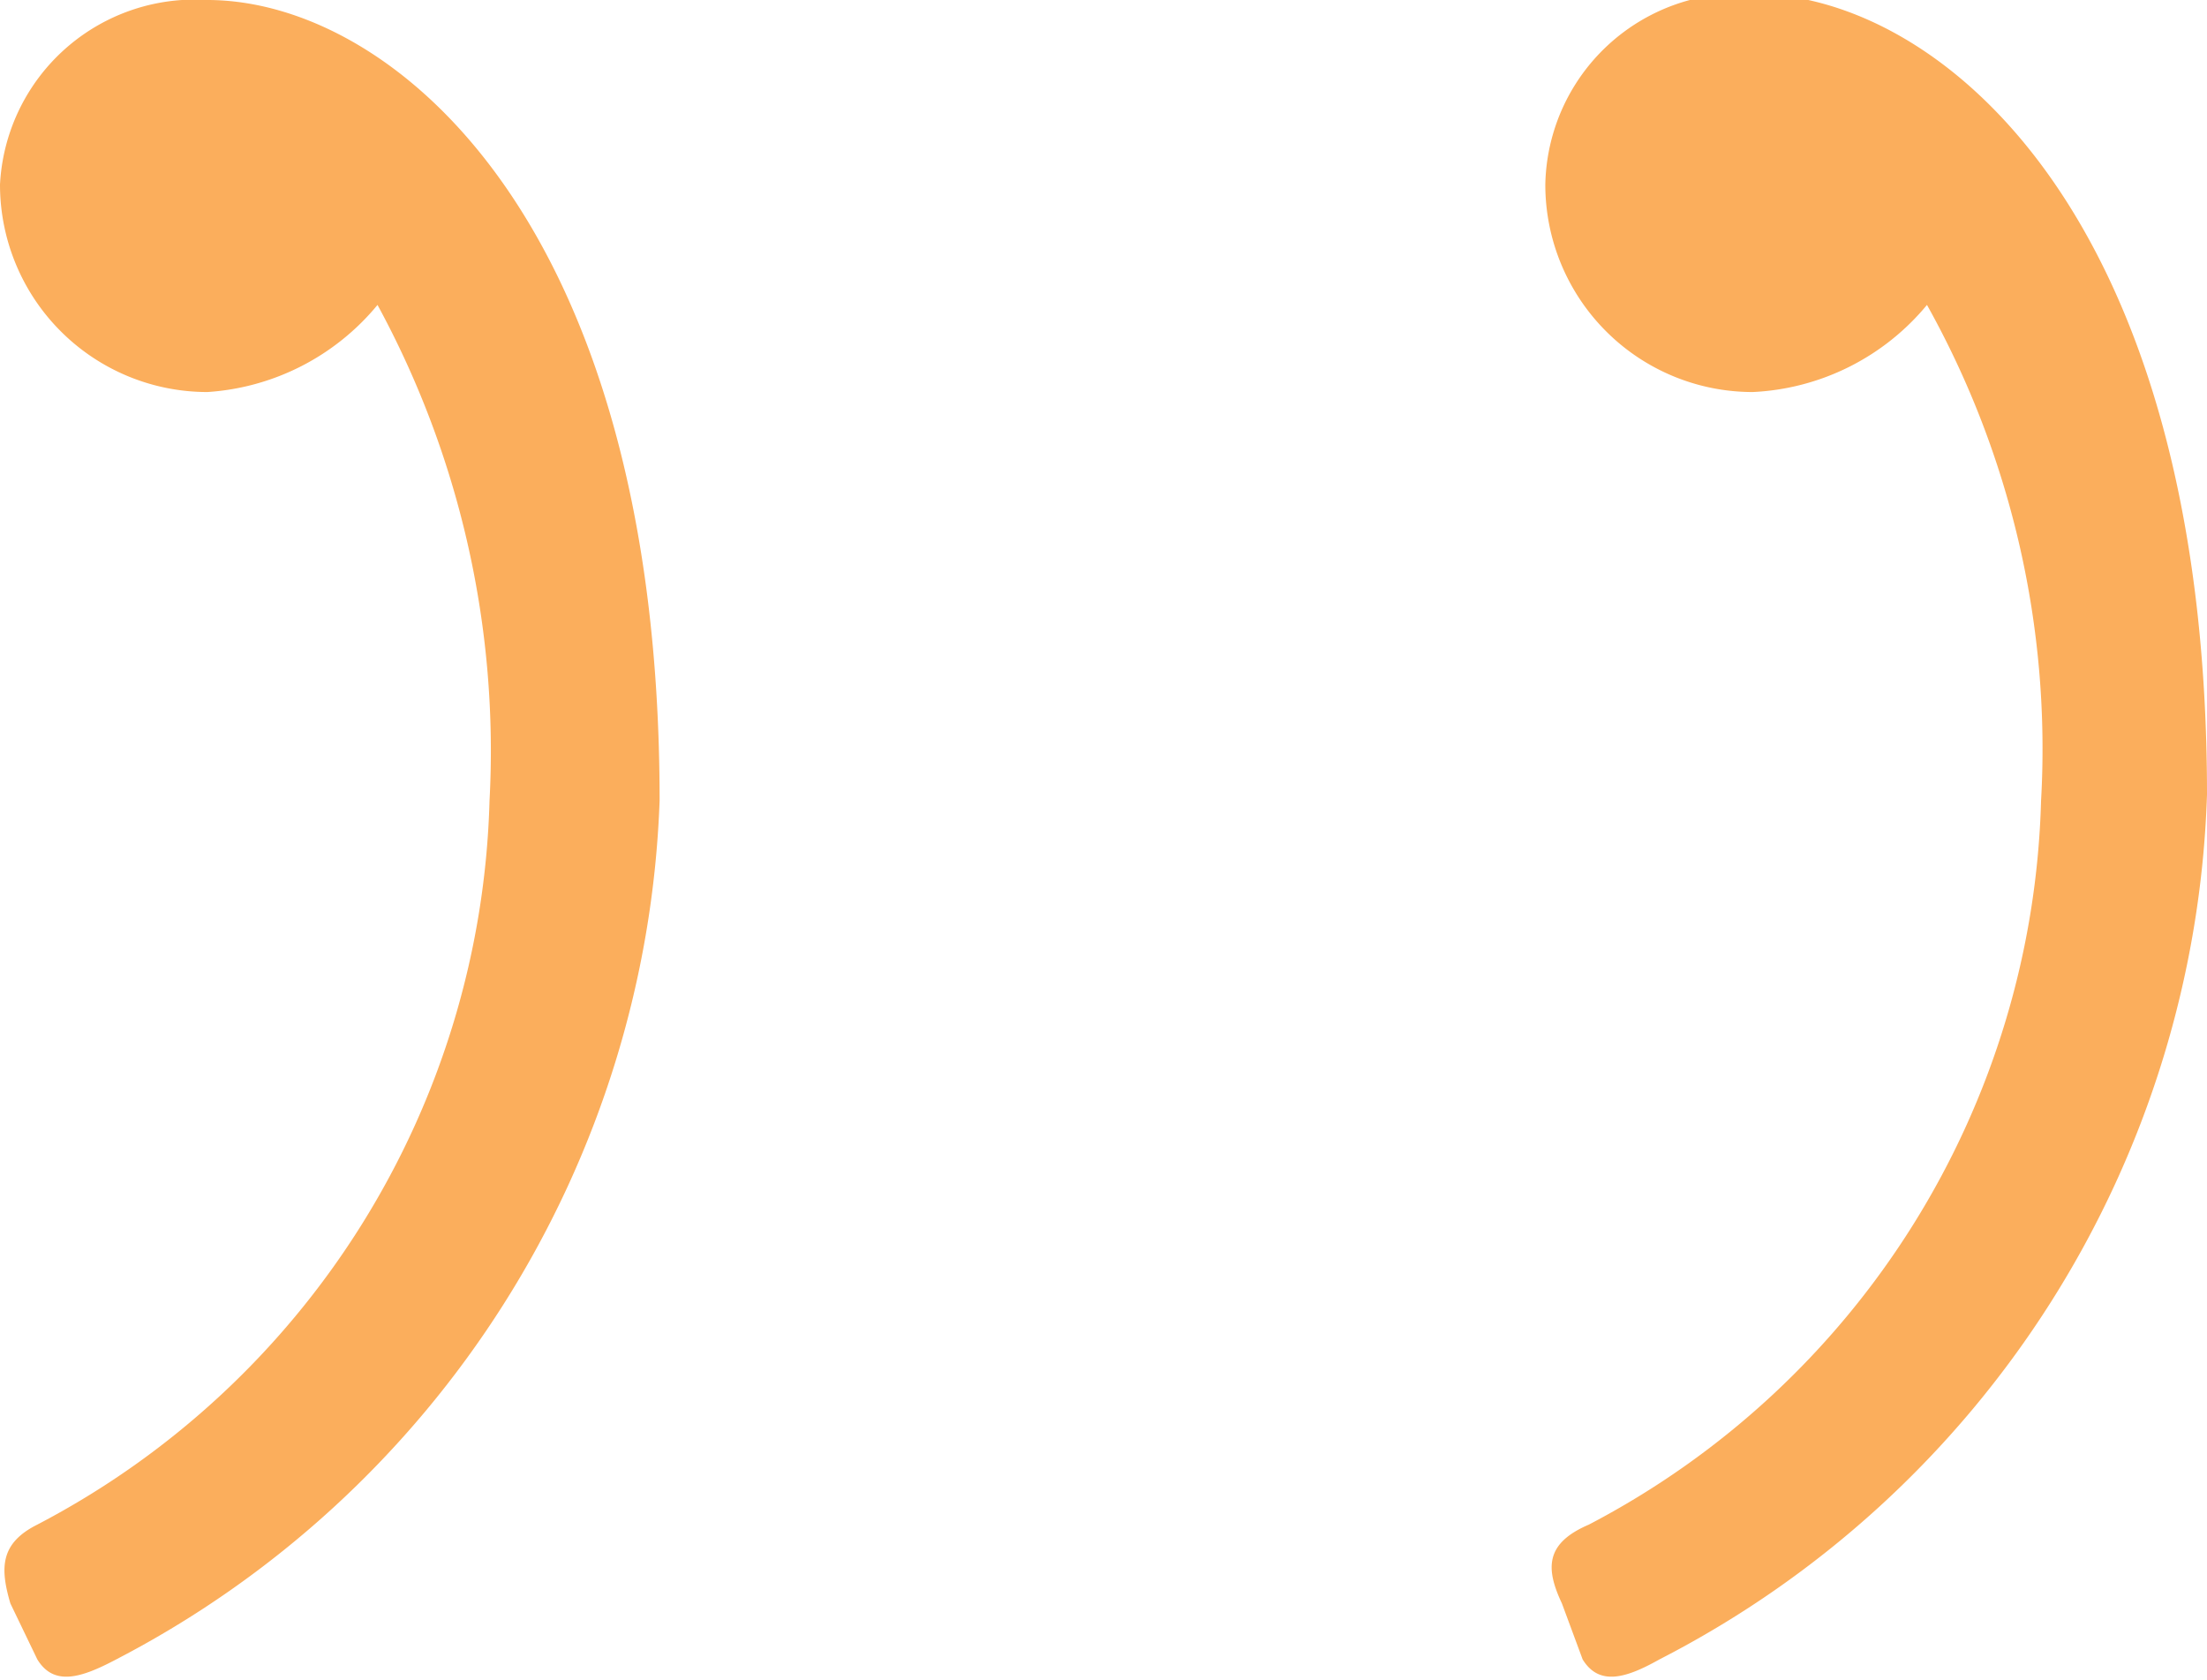 <svg xmlns="http://www.w3.org/2000/svg" viewBox="0 0 10.64 8.1"><defs><style>.cls-1{fill:#fbae5c;}</style></defs><g id="Layer_2" data-name="Layer 2"><g id="Stroke"><path class="cls-1" d="M.05,7.73C0,7.56,0,7.44.18,7.35A4.06,4.06,0,0,0,2.36,3.86a4.5,4.5,0,0,0-.54-2.39A1.16,1.16,0,0,1,1,1.89a1,1,0,0,1-1-1A.94.94,0,0,1,1,0c.88,0,2.18,1.05,2.18,3.86A4.86,4.86,0,0,1,.56,8c-.17.09-.3.13-.38,0Zm7.48,0c-.08-.17-.08-.29.13-.38A4.06,4.06,0,0,0,9.84,3.86a4.39,4.39,0,0,0-.55-2.39,1.16,1.16,0,0,1-.84.42,1,1,0,0,1-1-1,.94.94,0,0,1,1-.92c.89,0,2.19,1.05,2.19,3.86A4.86,4.86,0,0,1,8,8c-.16.09-.29.13-.37,0Z"/></g></g></svg>